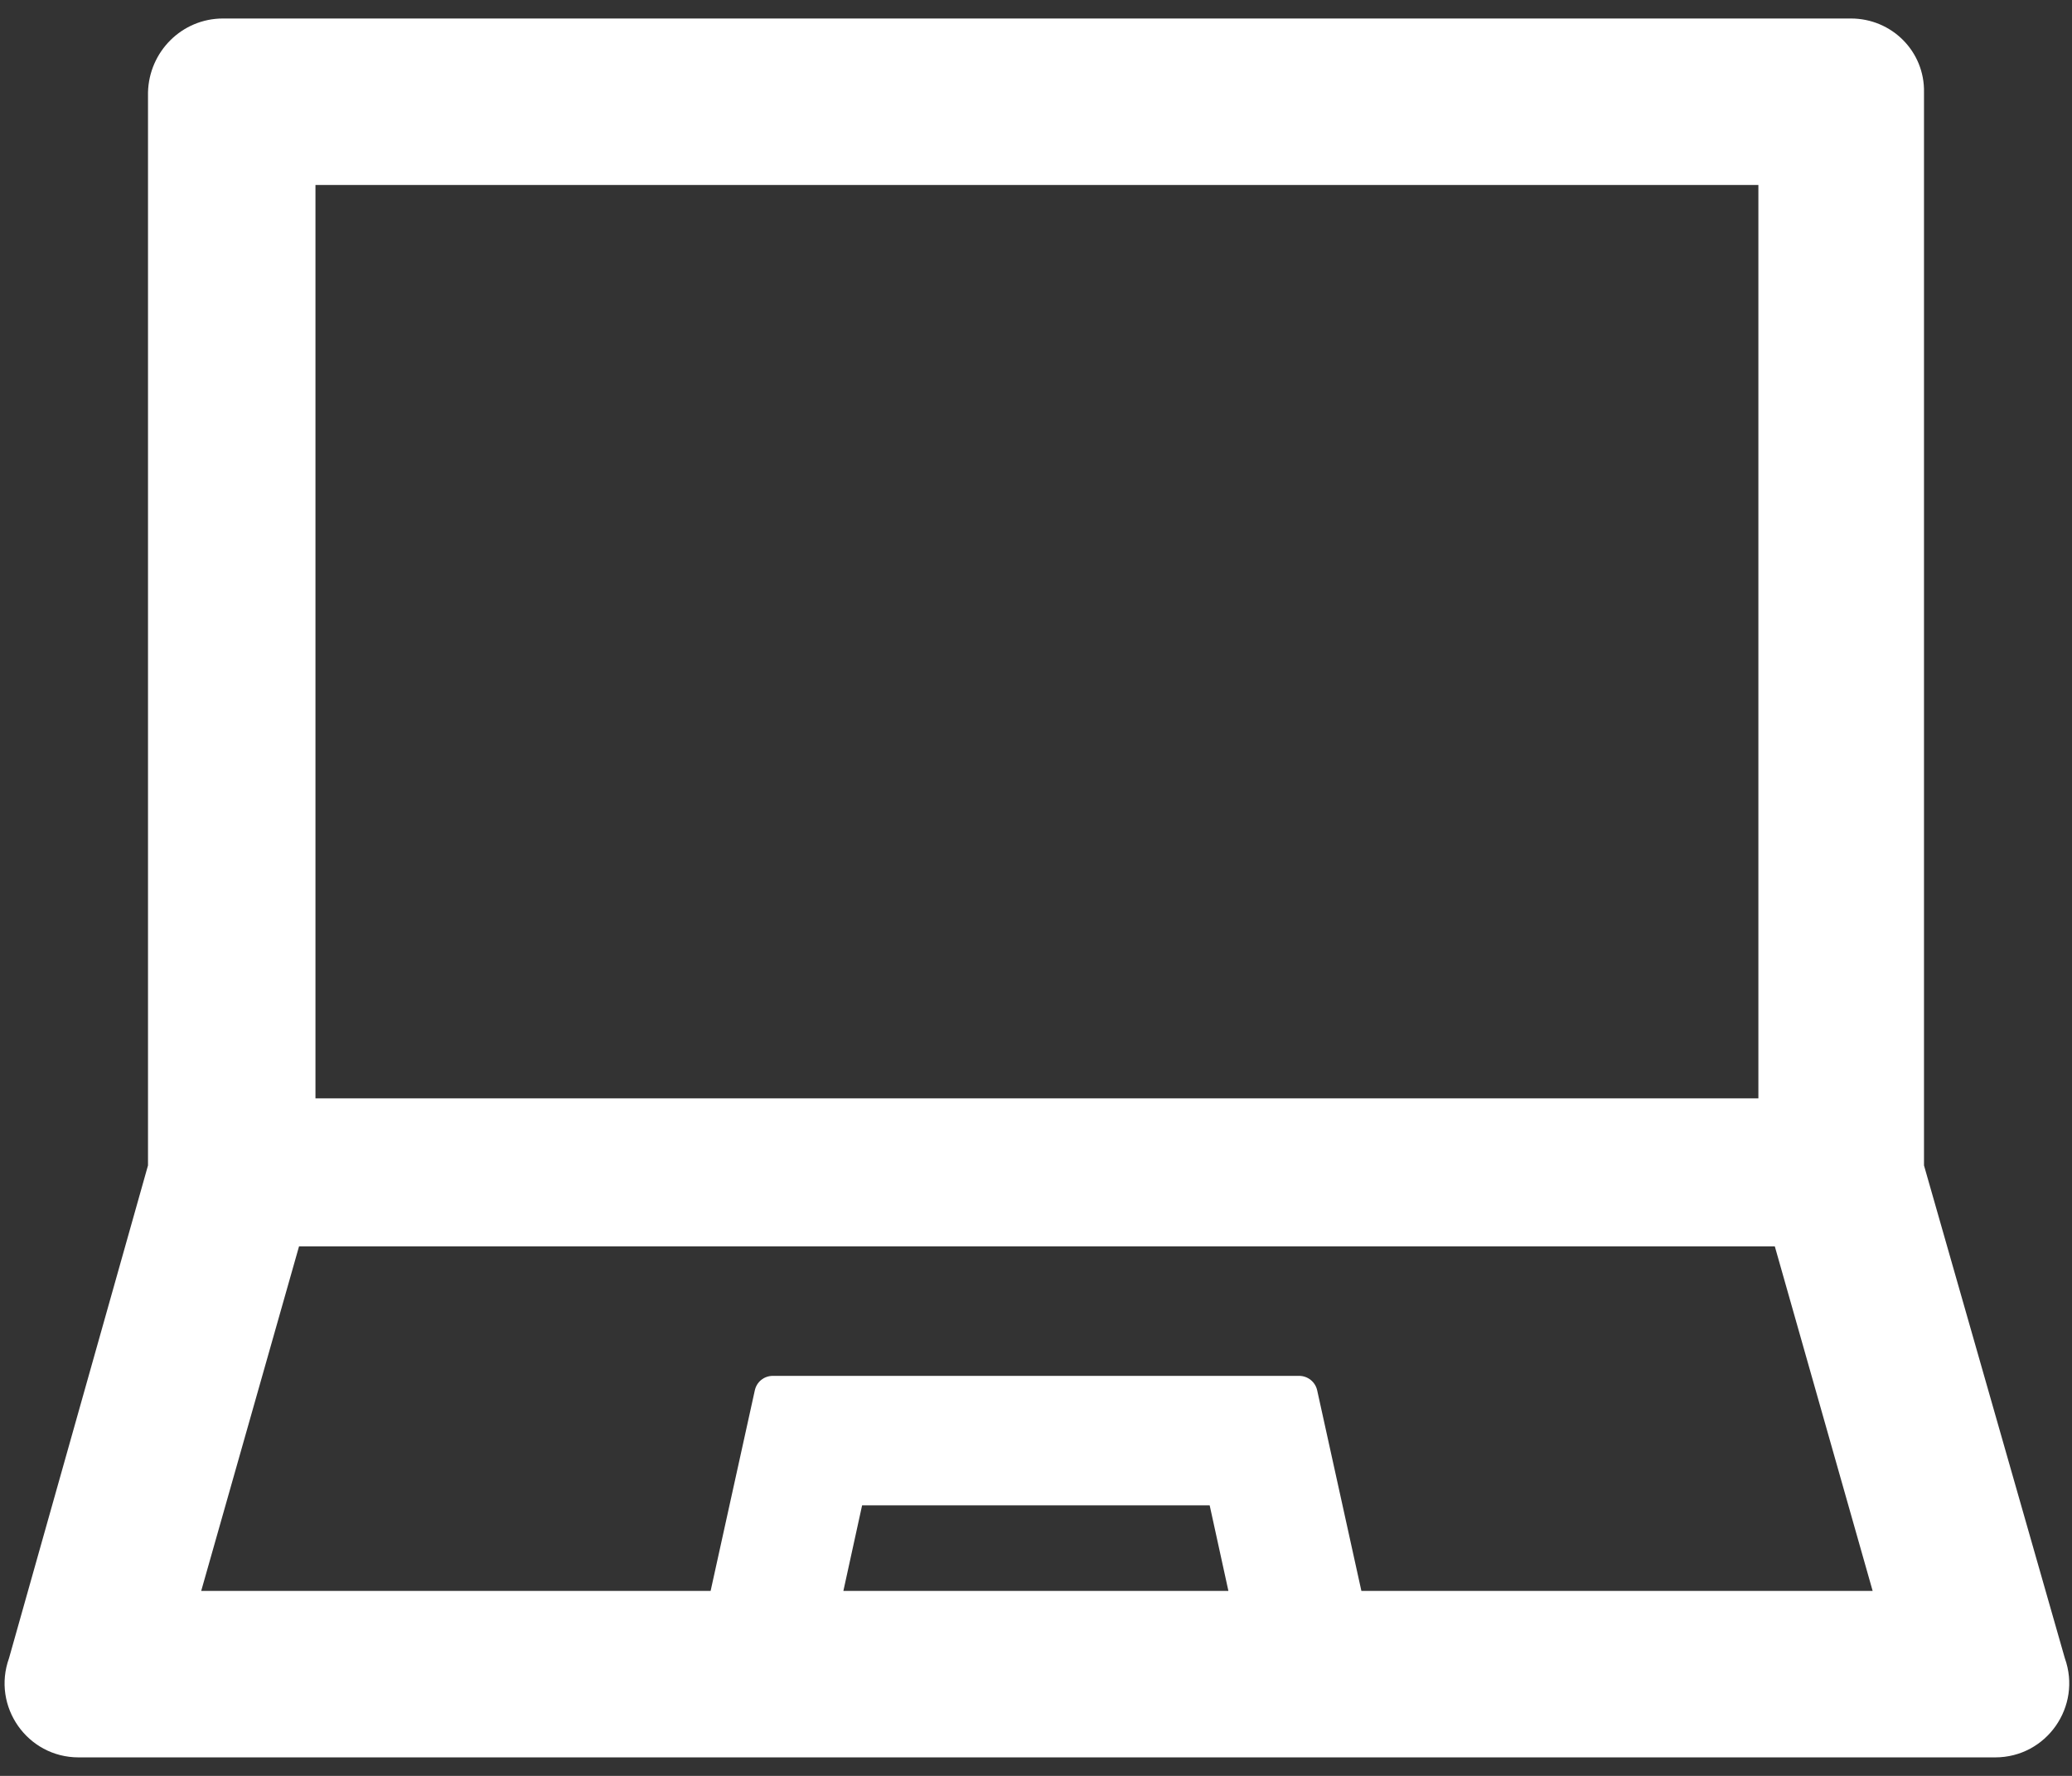 ﻿<?xml version="1.0" encoding="utf-8"?>
<svg version="1.1" xmlns:xlink="http://www.w3.org/1999/xlink" width="28px" height="24px" xmlns="http://www.w3.org/2000/svg">
  <rect width="100%" height="100%" fill="#333333" stroke="none"/>
  <g transform="matrix(1 0 0 1 -664 -2085 )">
    <path d="M 26.962 23.75  C 27.656 23.75  28.137 23.062  27.903 22.409  L 26 15.75  L 26 1.25  C 26.012 0.697  25.566 0.25  25.012 0.25  L 3.013 0.25  C 2.459 0.25  2.013 0.697  2 1.25  L 2 15.75  L 0.122 22.409  C -0.113 23.062  0.369 23.75  1.062 23.75  L 26.962 23.75  Z M 4.263 14.844  L 4.263 2.5  L 23.762 2.5  L 23.762 14.844  L 4.263 14.844  Z M 16.6 21.5  L 11.397 21.5  L 11.65 20.344  L 16.347 20.344  L 16.6 21.5  Z M 25.306 21.5  L 18.397 21.5  L 17.8 18.791  C 17.775 18.675  17.672 18.594  17.556 18.594  L 10.444 18.594  C 10.325 18.594  10.225 18.675  10.2 18.791  L 9.603 21.5  L 2.719 21.5  L 4.041 16.844  L 23.984 16.844  L 25.306 21.5  Z " fill-rule="nonzero" fill="#ffffff" stroke="none" transform="matrix(1 0 0 1 664 2085 )" />
  </g>
</svg>